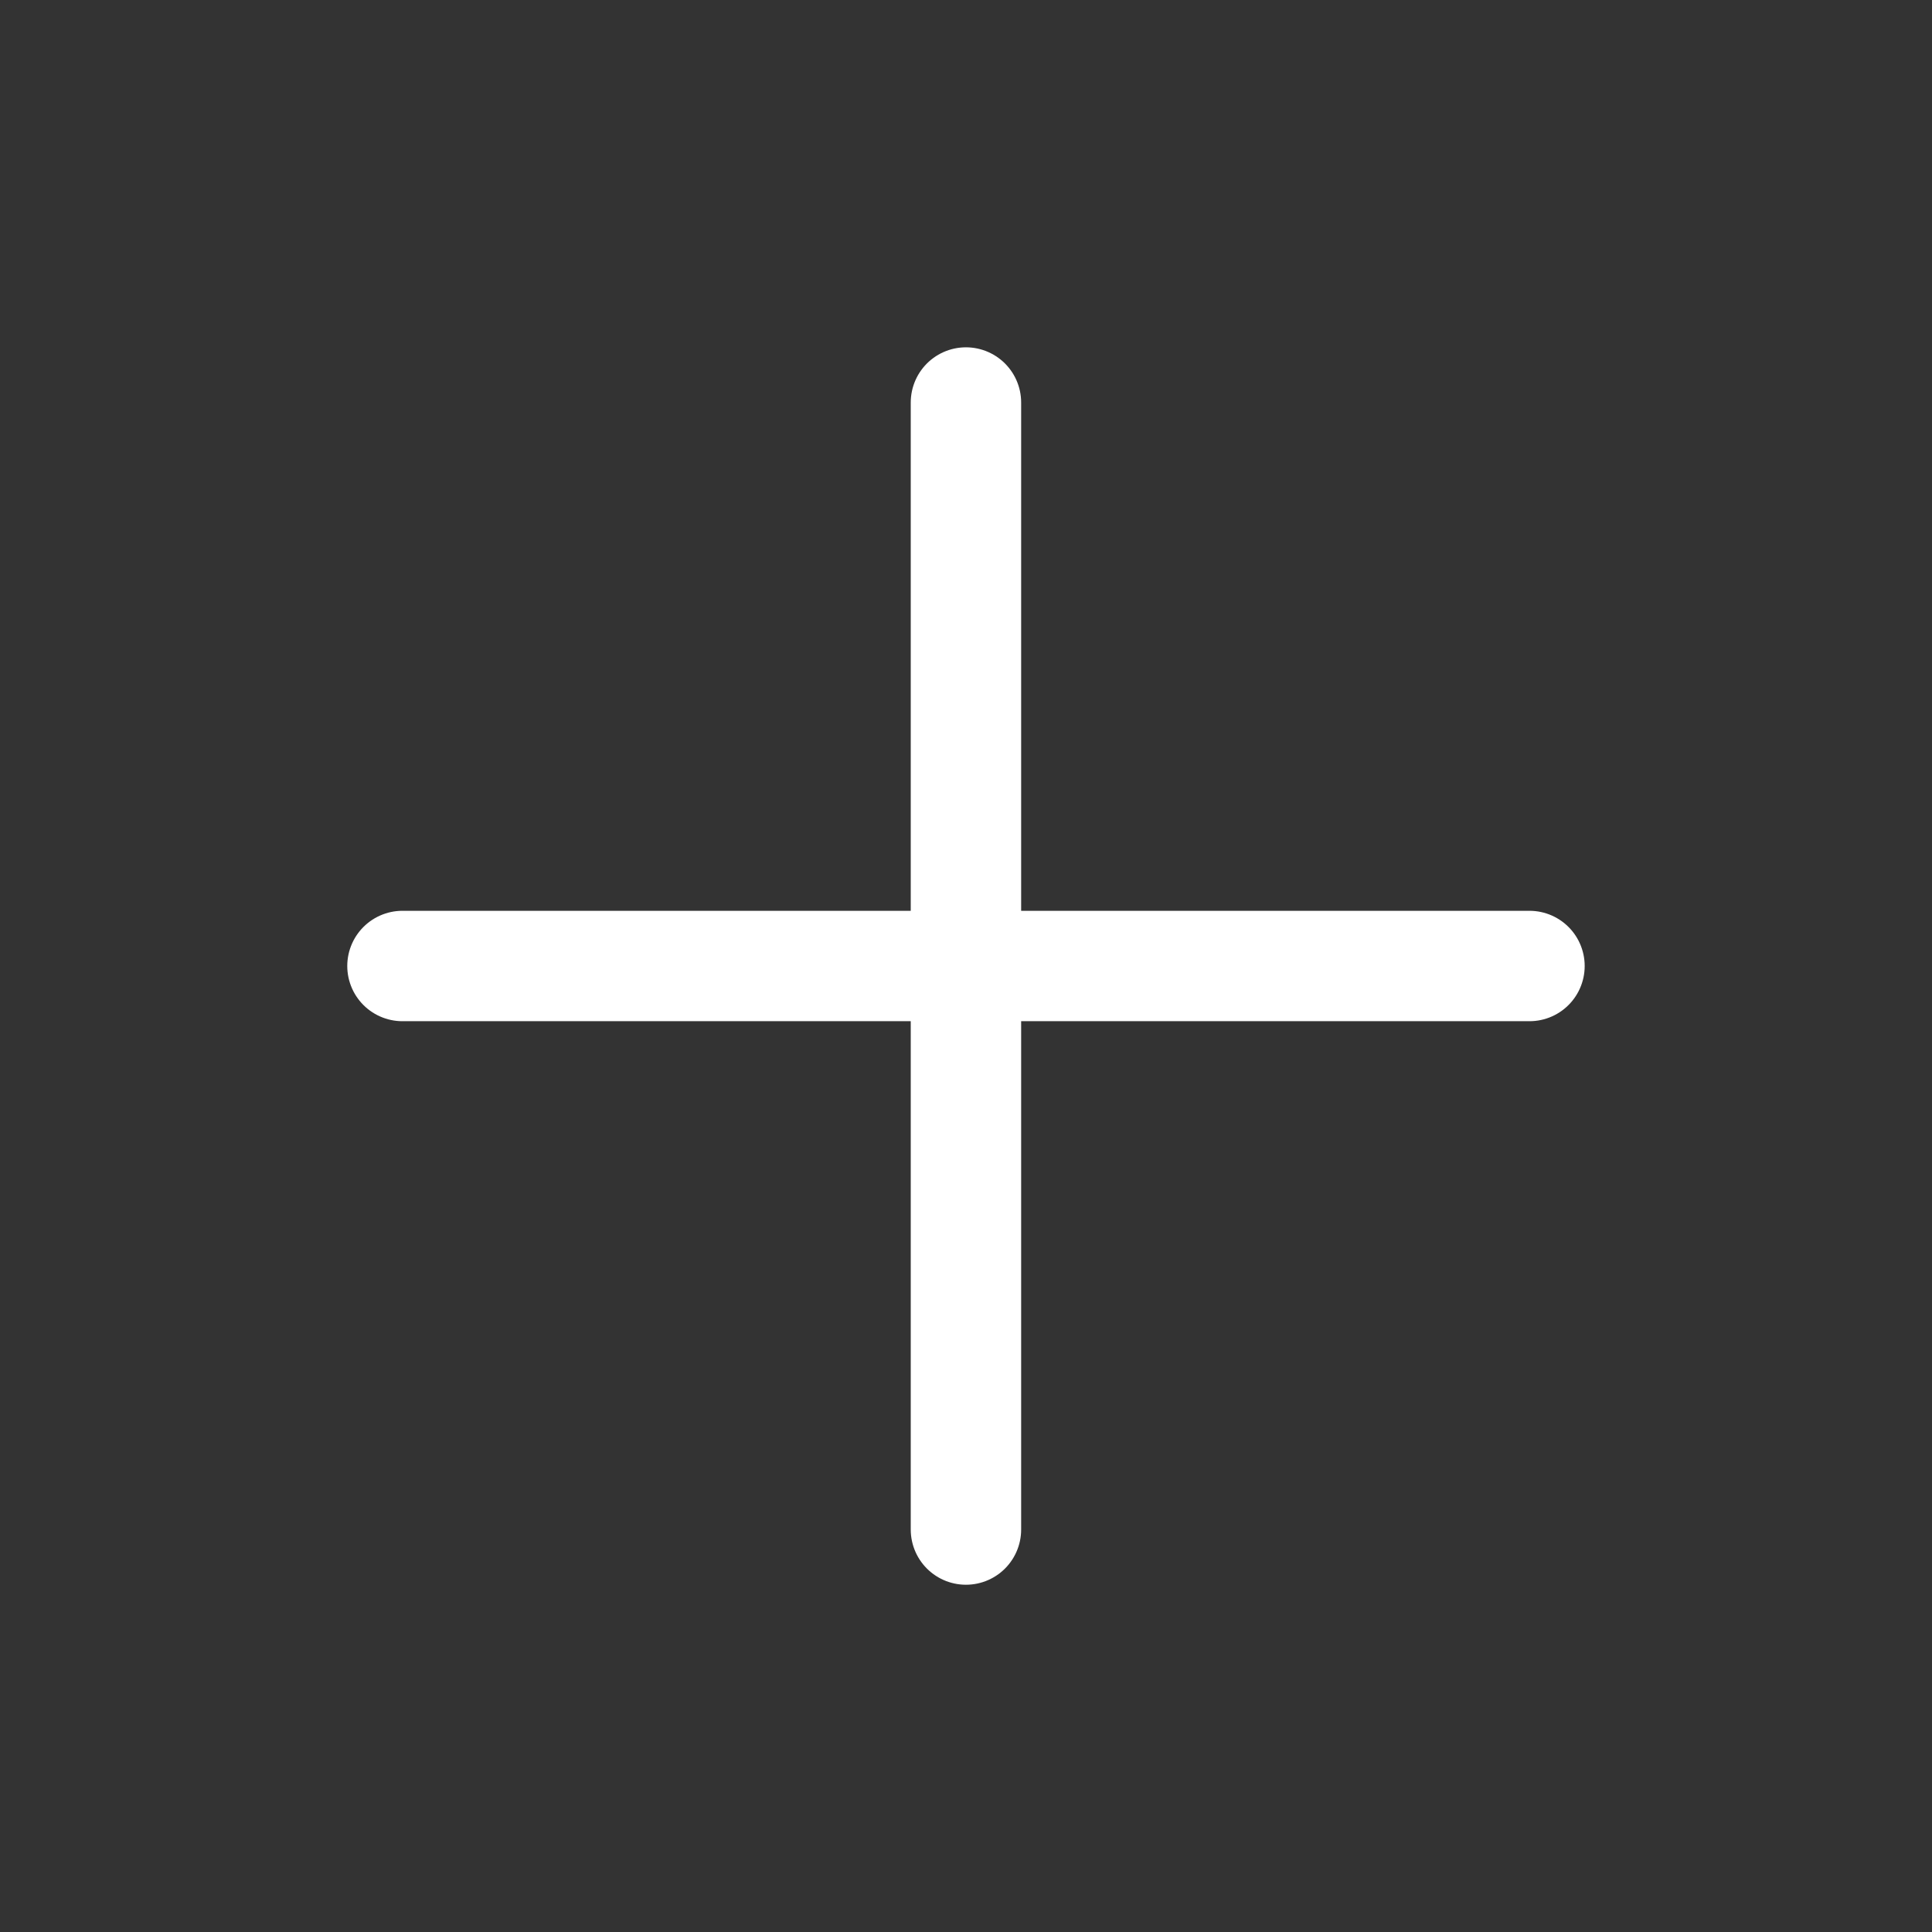 <svg width="35" height="35" viewBox="0 0 35 35" fill="none" xmlns="http://www.w3.org/2000/svg">
<rect x="0" y="0" width="35" height="35" fill="#333333" stroke="none"/>
<path d="M7.291 17.5H27.708M17.499 7.292V27.709" stroke="white" stroke-width="2" stroke-linecap="round" stroke-linejoin="round"/>
</svg>
